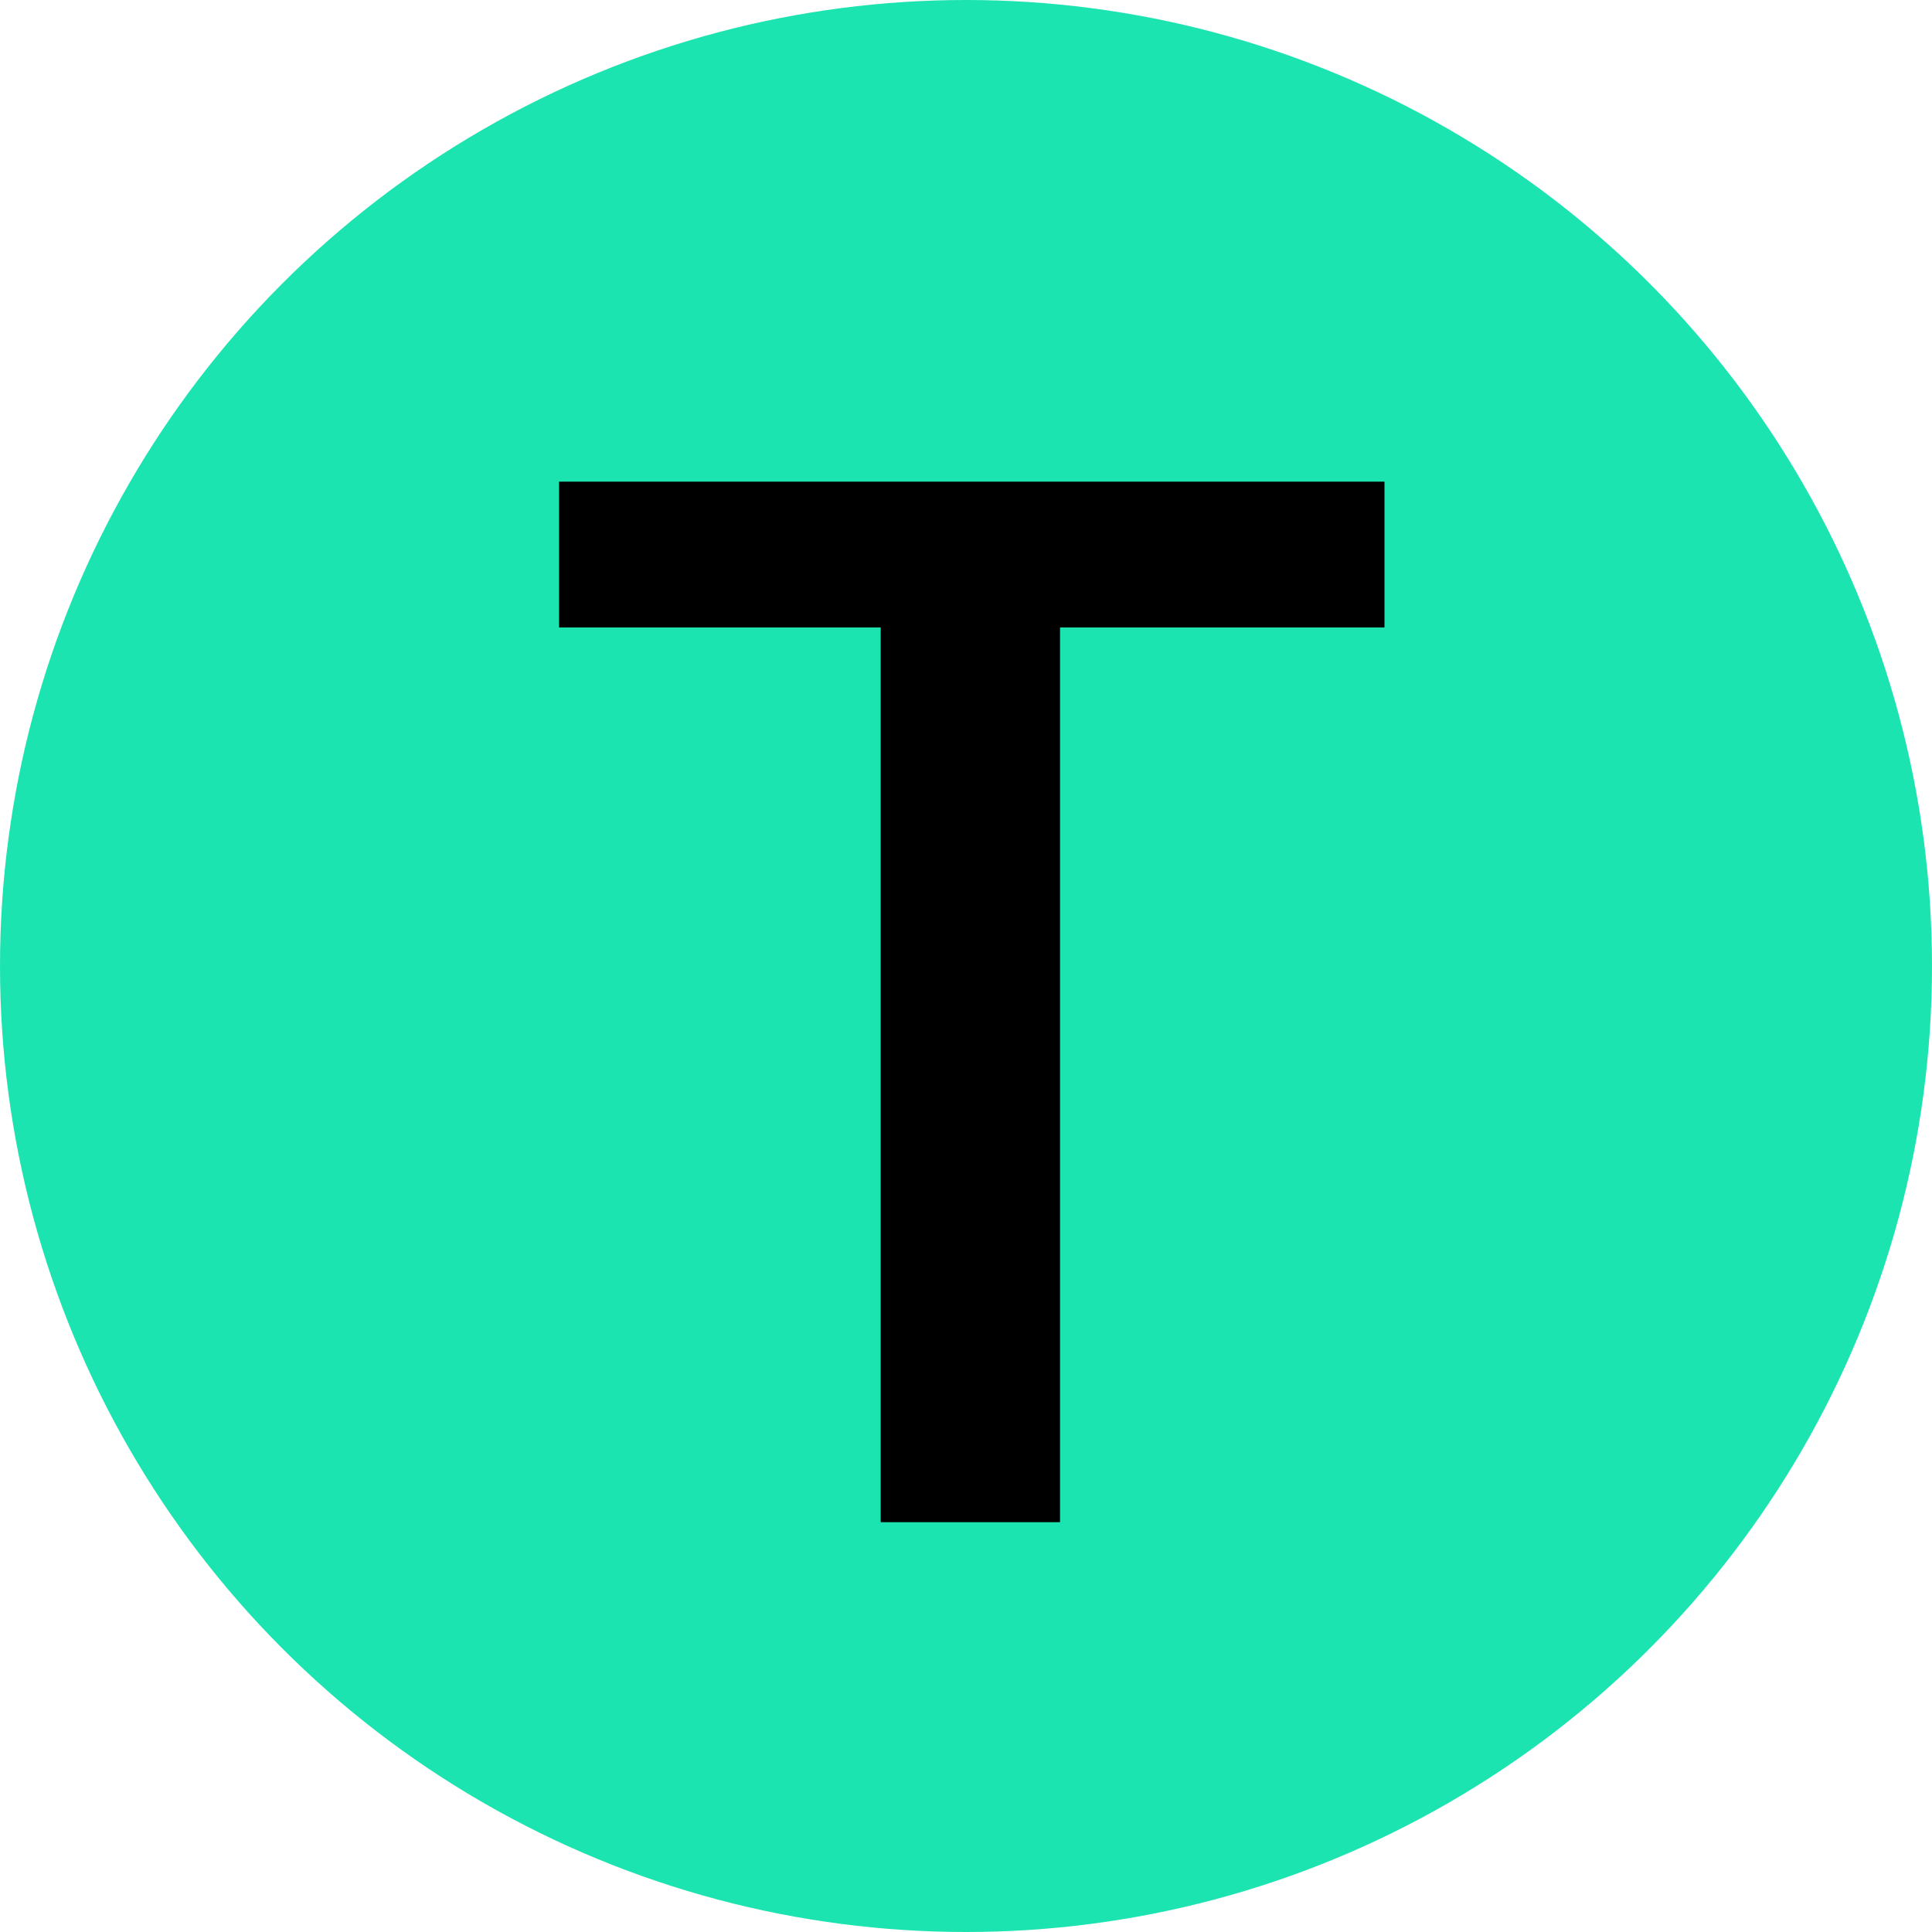 <svg width="33" height="33" viewBox="0 0 33 33" fill="none" xmlns="http://www.w3.org/2000/svg">
<circle cx="16.5" cy="16.5" r="16.5" fill="#1CE4B0"/>
<path d="M23.648 10.717H18.106V26H15.043V10.717H9.549V8.227H23.648V10.717Z" fill="black"/>
</svg>
